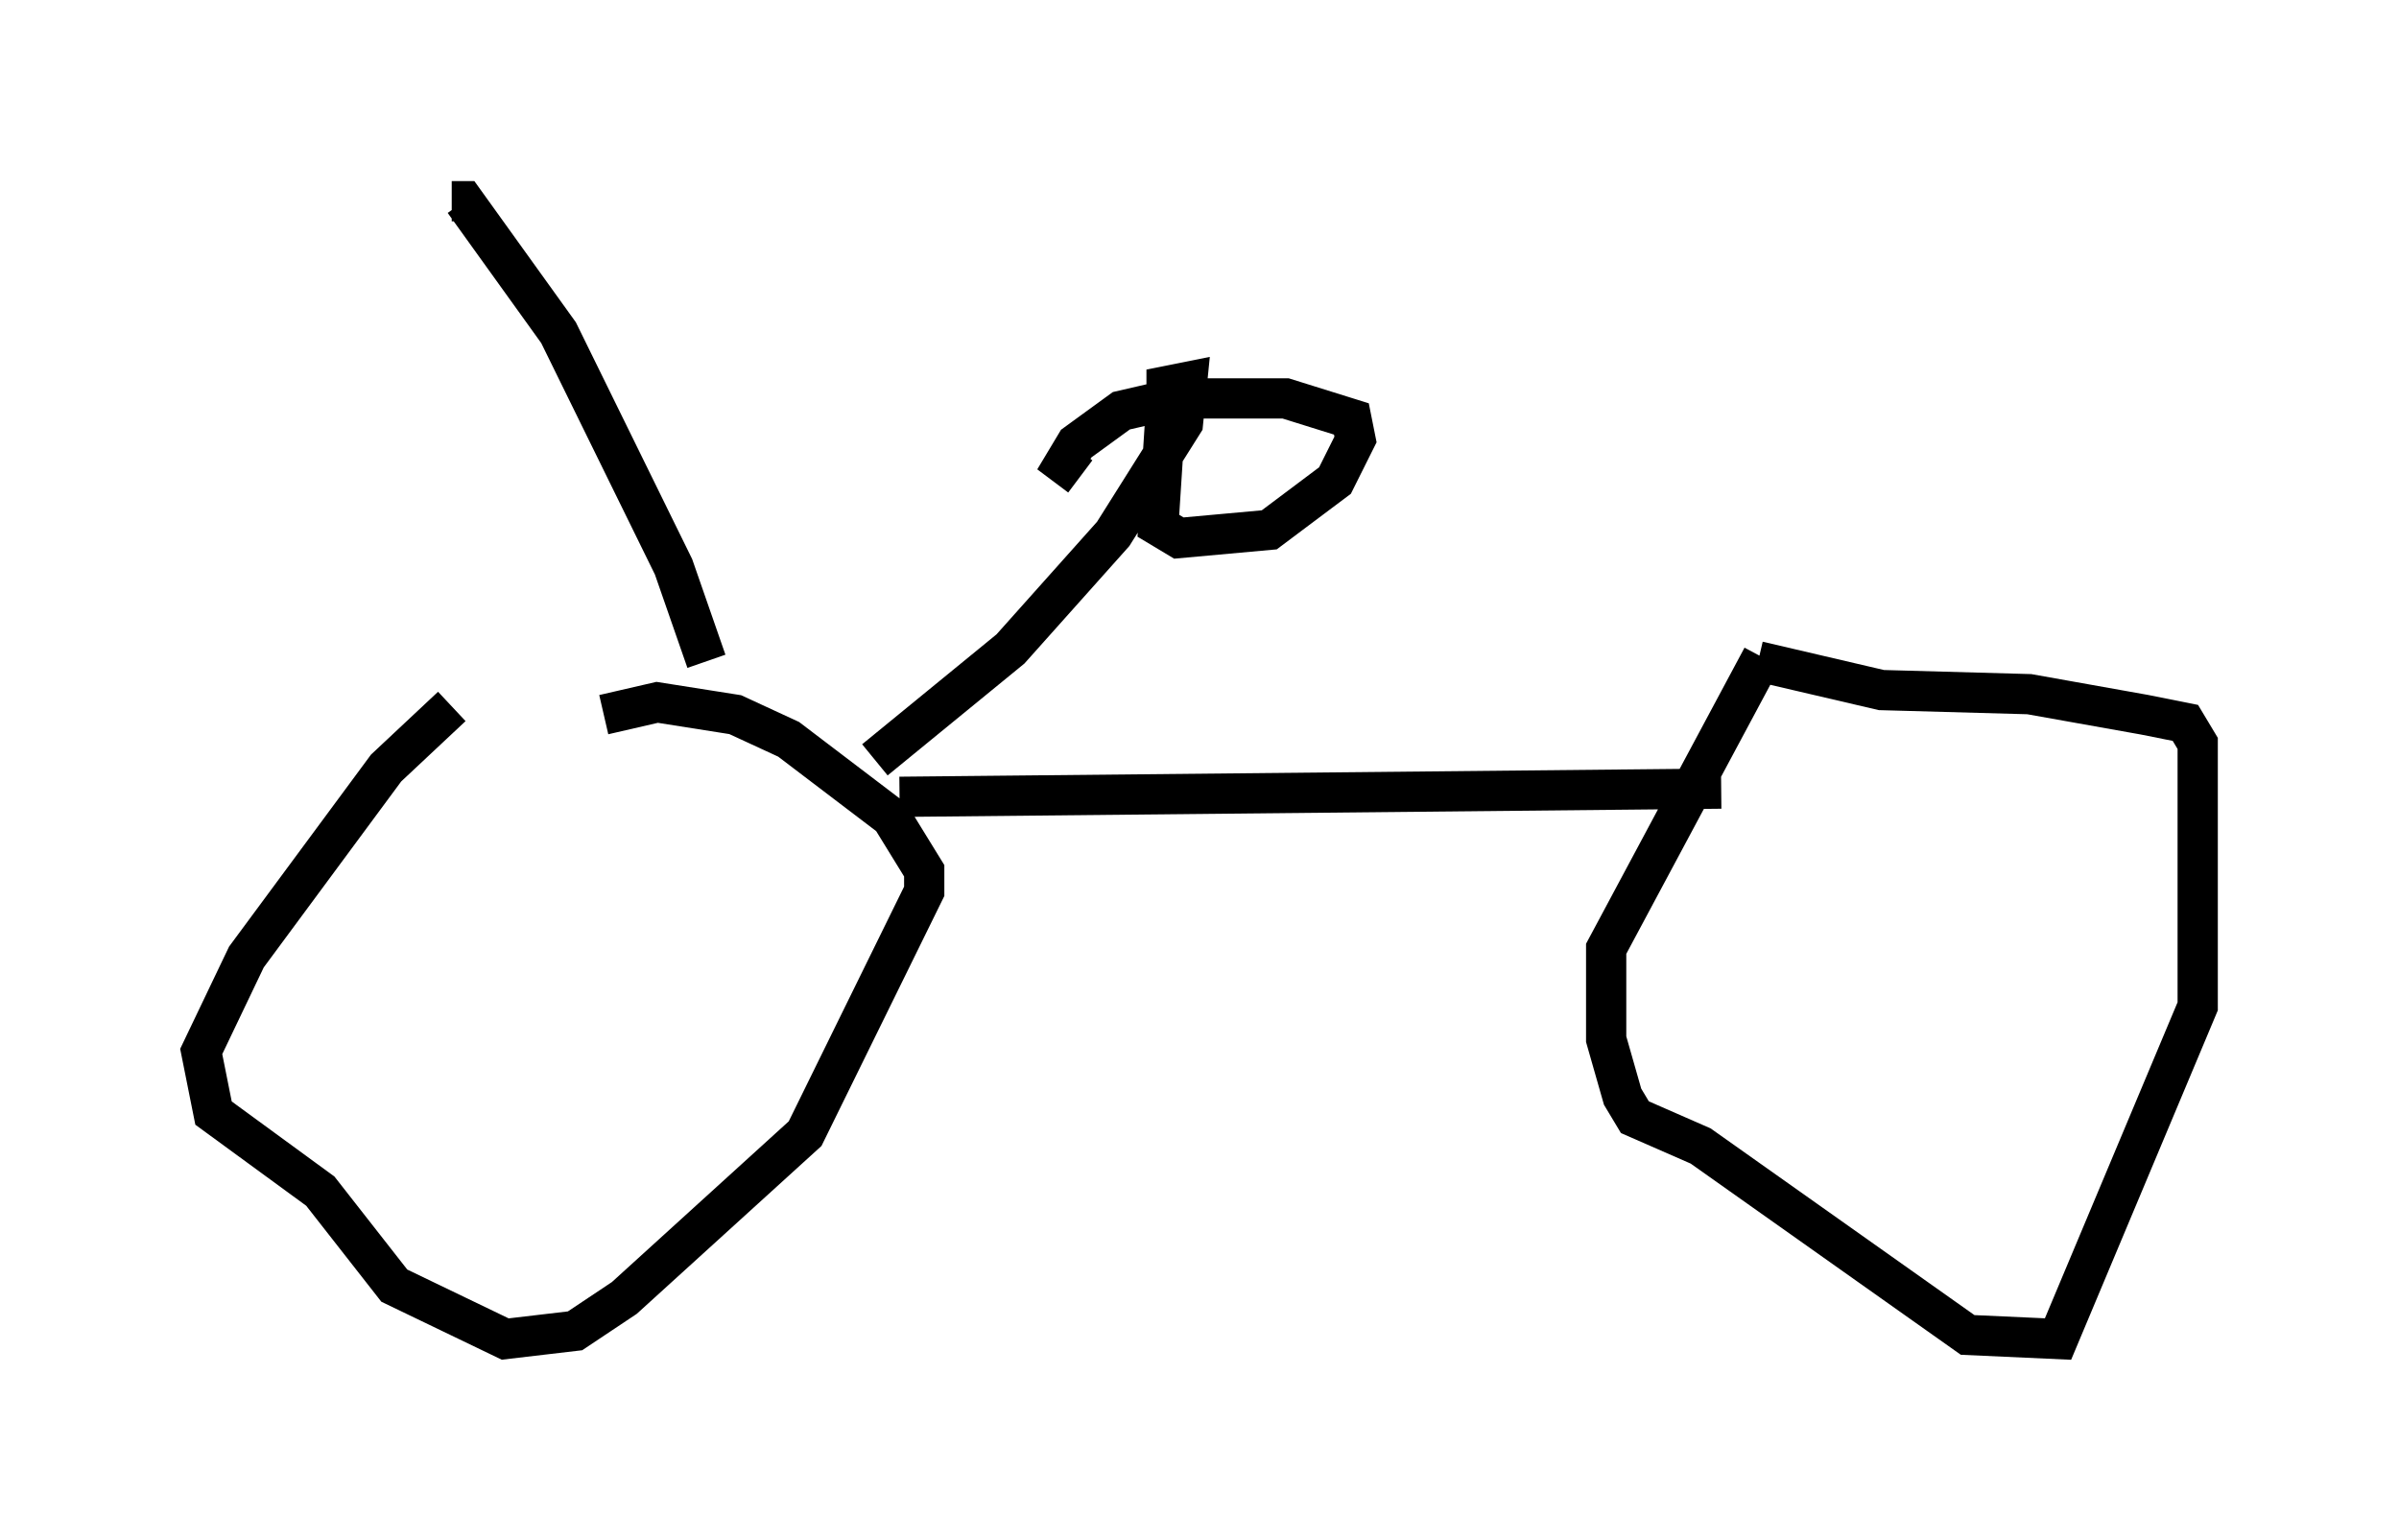 <?xml version="1.0" encoding="utf-8" ?>
<svg baseProfile="full" height="38.277" version="1.1" width="59.613" xmlns="http://www.w3.org/2000/svg" xmlns:ev="http://www.w3.org/2001/xml-events" xmlns:xlink="http://www.w3.org/1999/xlink"><defs /><rect fill="white" height="38.277" width="59.613" x="0" y="0" /><path d="M13.677, 17.352 m-2.45, 0.204 l-1.633, 1.531 -3.471, 4.696 l-1.123, 2.348 0.306, 1.531 l2.654, 1.94 1.838, 2.348 l2.756, 1.327 1.735, -0.204 l1.225, -0.817 4.492, -4.083 l2.96, -6.023 0.0, -0.51 l-0.817, -1.327 -2.552, -1.94 l-1.327, -0.613 -1.94, -0.306 l-1.327, 0.306 m7.35, 2.042 l20.417, -0.204 m1.021, -3.267 l-3.879, 7.248 0.0, 2.246 l0.408, 1.429 0.306, 0.51 l1.633, 0.715 6.635, 4.696 l2.246, 0.102 3.471, -8.269 l0.0, -6.533 -0.306, -0.51 l-1.021, -0.204 -2.858, -0.51 l-3.675, -0.102 -3.063, -0.715 m-26.134, 0.0 l-0.817, -2.348 -2.858, -5.819 l-2.348, -3.267 -0.306, 0.0 m10.515, 13.883 l3.369, -2.756 2.552, -2.858 l1.735, -2.756 0.102, -1.021 l-0.51, 0.102 0.0, 0.306 m0.0, 0.0 l-0.204, 3.165 0.51, 0.306 l2.246, -0.204 1.633, -1.225 l0.51, -1.021 -0.102, -0.51 l-1.633, -0.51 -2.756, 0.0 l-1.327, 0.306 -1.123, 0.817 l-0.306, 0.51 0.408, 0.306 " fill="none" stroke="black" stroke-width="1" /></svg>